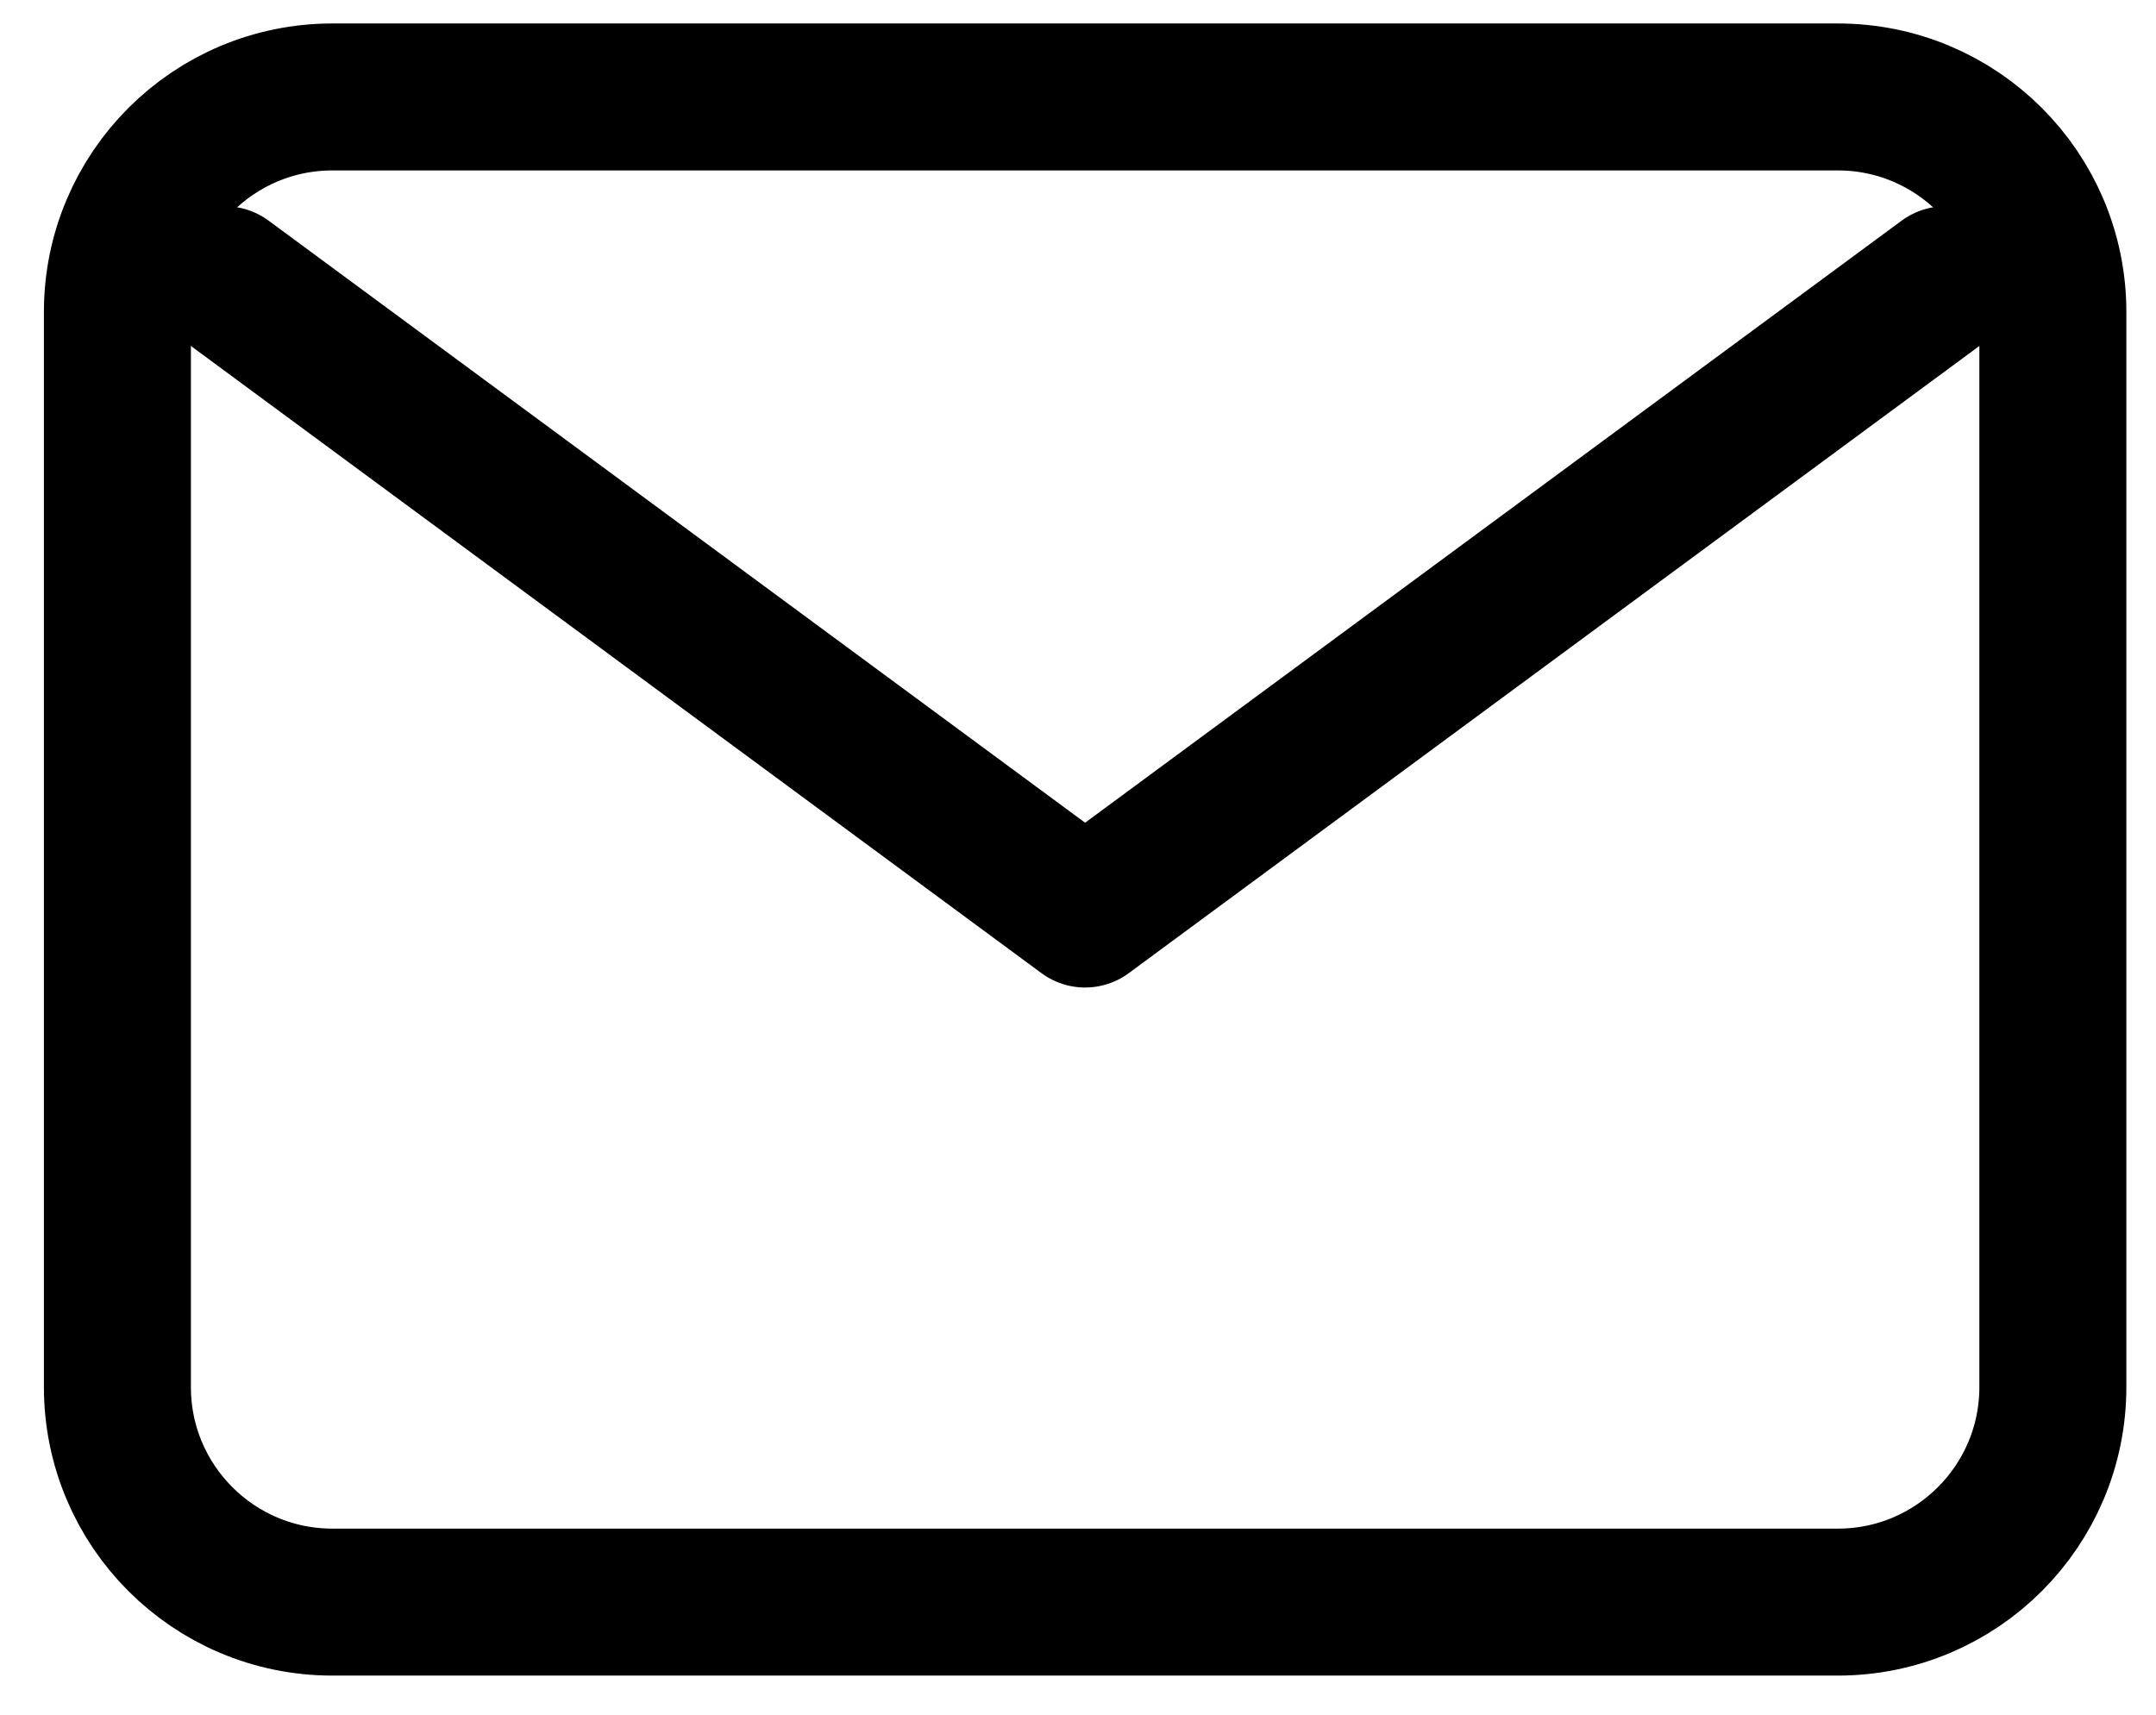 <svg width="44" height="35" viewBox="0 0 44 35" fill="none" xmlns="http://www.w3.org/2000/svg">
<path d="M4.59 5.71L22.145 18.657L39.701 5.71" stroke="black" stroke-width="3" stroke-linecap="round" stroke-linejoin="round"/>
<path d="M37.507 1.979H6.784C4.36 1.979 2.396 3.944 2.396 6.368V28.313C2.396 30.736 4.36 32.702 6.784 32.702H37.507C39.931 32.702 41.895 30.736 41.895 28.313V6.368C41.895 3.944 39.931 1.979 37.507 1.979Z" stroke="black" stroke-width="3" stroke-linecap="round" stroke-linejoin="round"/>
</svg>
